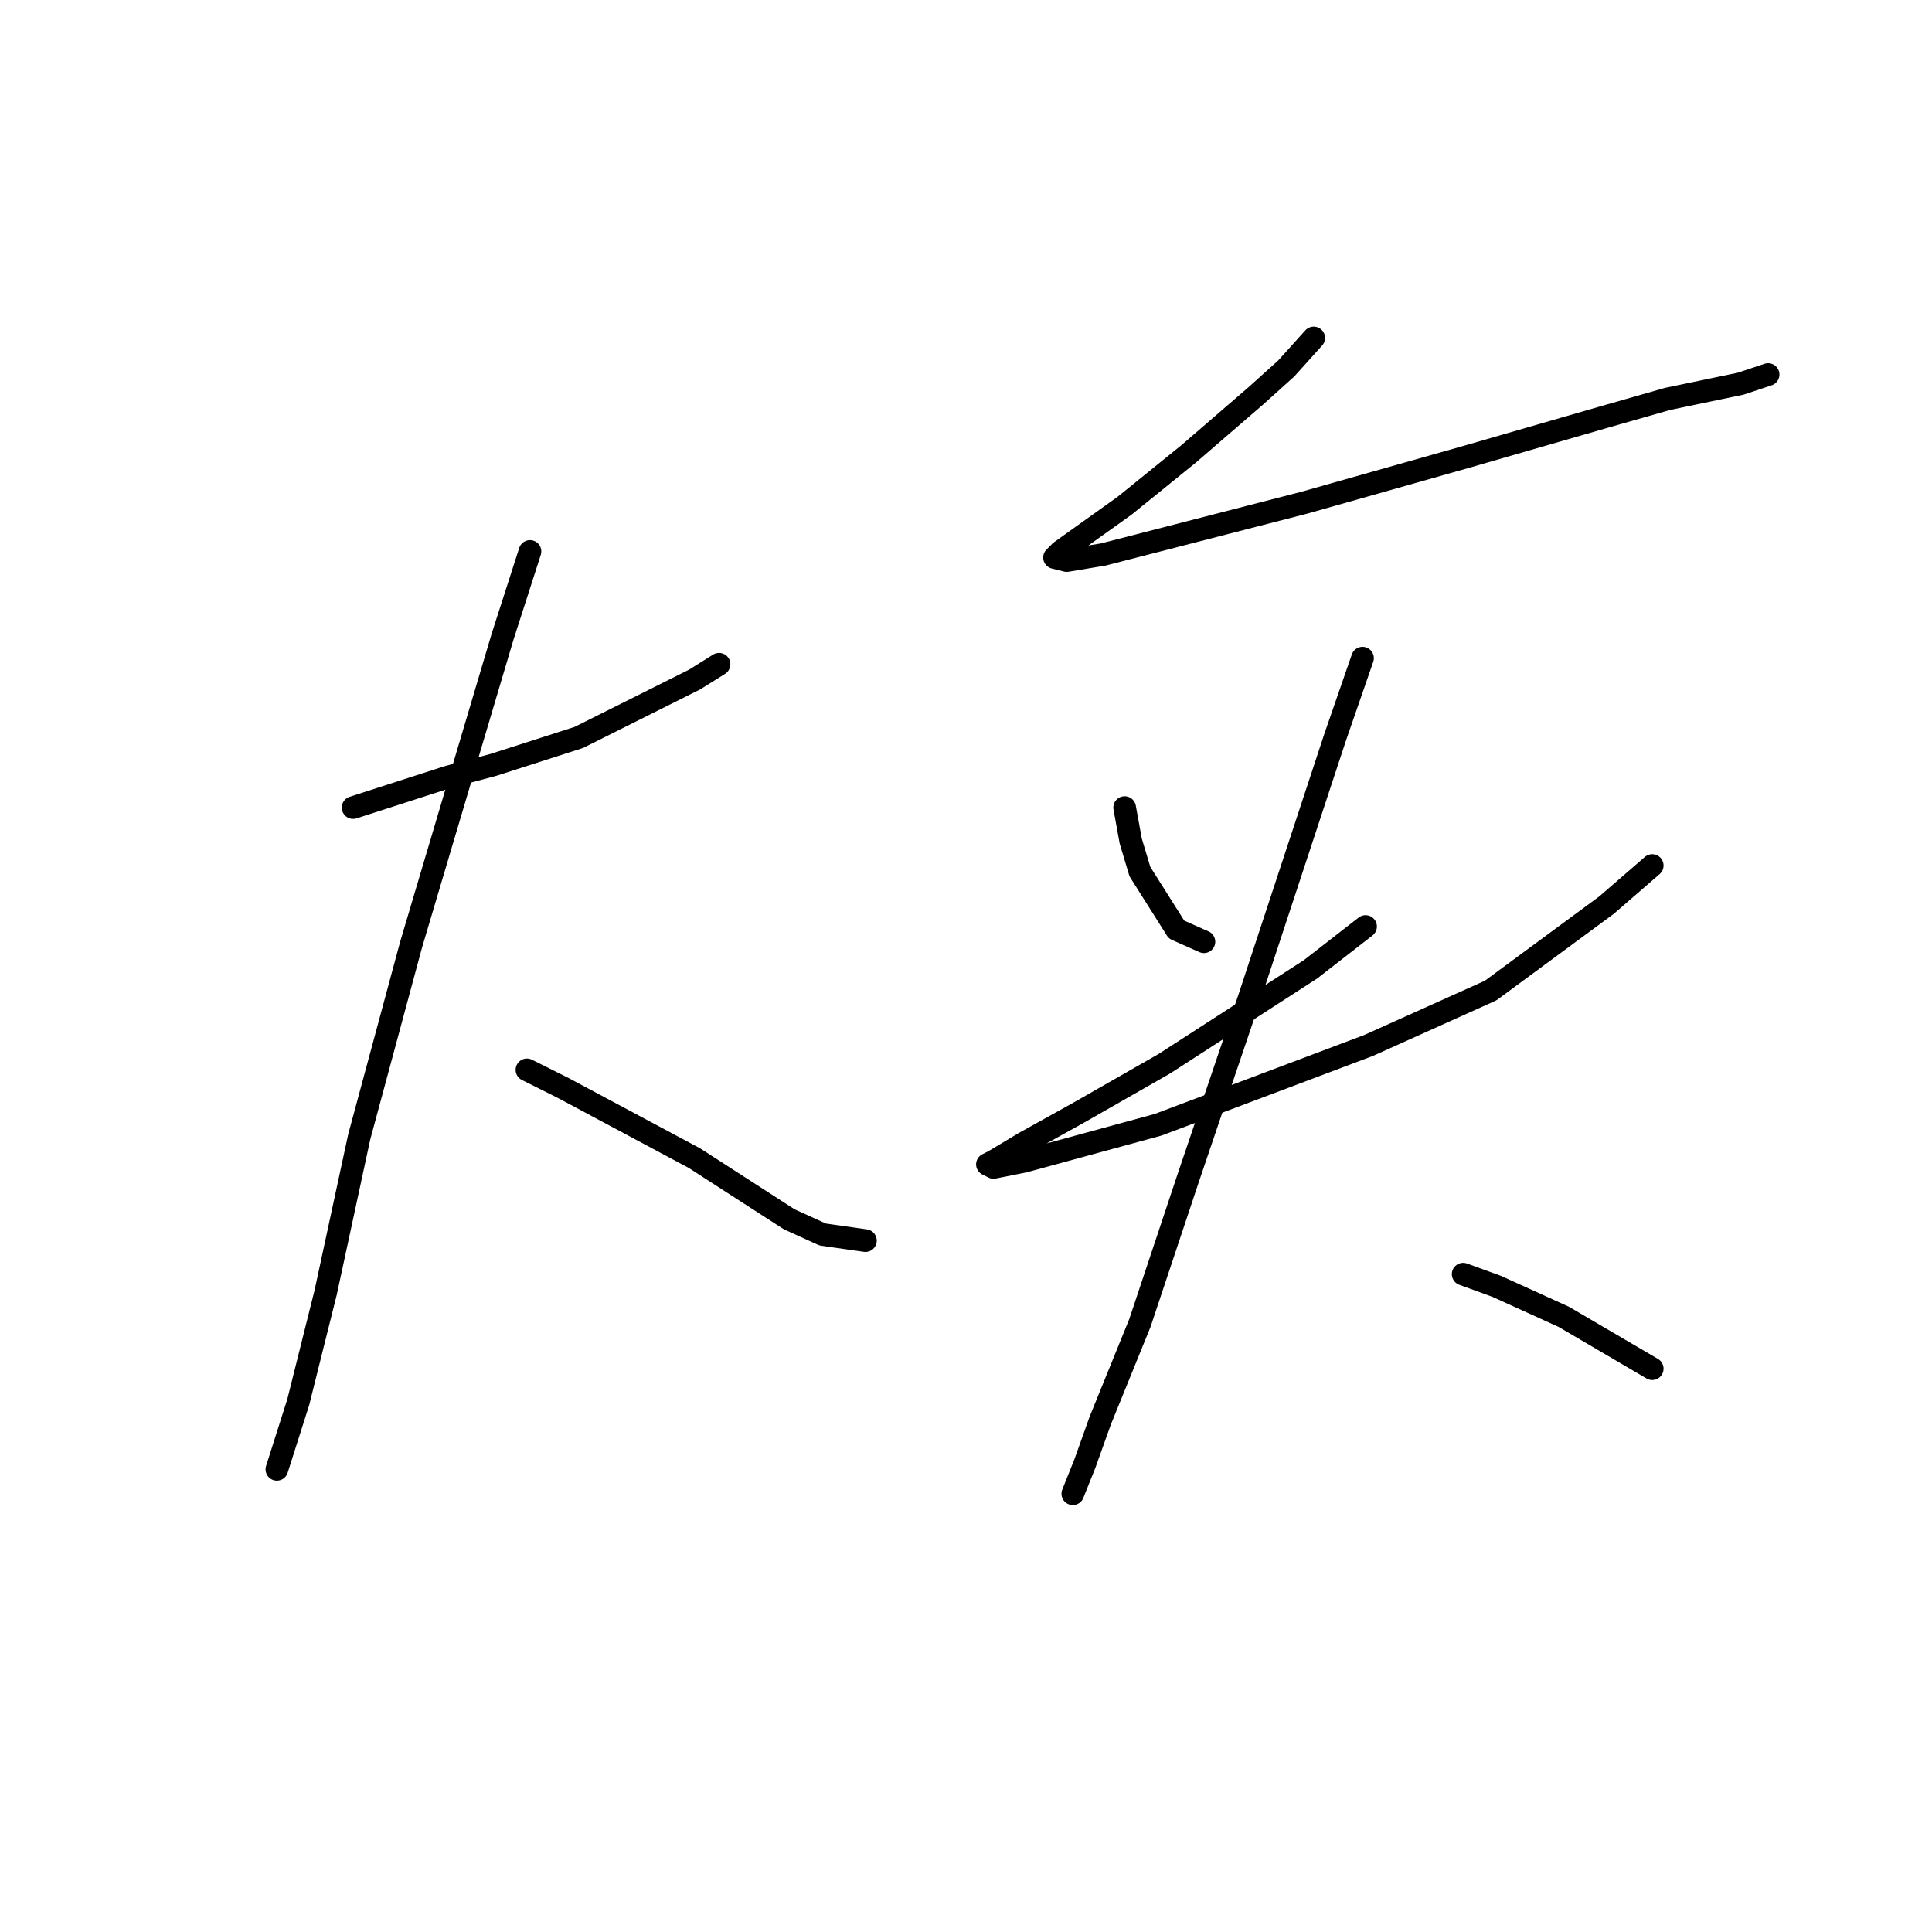 <?xml version="1.0" standalone="no"?>
    <svg width="256" height="256" xmlns="http://www.w3.org/2000/svg" version="1.1">
    <polyline stroke="black" stroke-width="3" stroke-linecap="round" fill="transparent" stroke-linejoin="round" points="46.789 107.009 59.316 102.968 65.377 101.351 76.691 97.715 92.047 90.037 95.279 88.017 95.279 88.017 " />
        <polyline stroke="black" stroke-width="3" stroke-linecap="round" fill="transparent" stroke-linejoin="round" points="70.226 73.066 66.589 84.38 54.467 125.192 47.598 150.649 43.153 171.258 39.516 185.805 36.687 194.694 36.687 194.694 " />
        <polyline stroke="black" stroke-width="3" stroke-linecap="round" fill="transparent" stroke-linejoin="round" points="69.822 141.76 74.671 144.184 92.047 153.478 104.573 161.56 109.018 163.58 114.675 164.388 114.675 164.388 " />
        <polyline stroke="black" stroke-width="3" stroke-linecap="round" fill="transparent" stroke-linejoin="round" points="174.075 44.78 170.439 48.821 166.398 52.457 157.508 60.135 149.022 67.004 143.365 71.045 140.537 73.066 139.728 73.874 141.345 74.278 146.194 73.47 172.863 66.6 194.28 60.539 212.463 55.286 220.949 52.862 230.647 50.841 234.284 49.629 234.284 49.629 " />
        <polyline stroke="black" stroke-width="3" stroke-linecap="round" fill="transparent" stroke-linejoin="round" points="149.022 107.009 149.83 111.453 151.043 115.494 155.892 123.172 159.528 124.788 159.528 124.788 " />
        <polyline stroke="black" stroke-width="3" stroke-linecap="round" fill="transparent" stroke-linejoin="round" points="180.945 122.768 173.671 128.425 154.275 140.952 142.961 147.417 135.688 151.458 131.647 153.882 130.839 154.286 131.647 154.69 135.688 153.882 153.467 149.033 181.349 138.527 197.512 131.254 212.867 119.939 218.929 114.686 218.929 114.686 " />
        <polyline stroke="black" stroke-width="3" stroke-linecap="round" fill="transparent" stroke-linejoin="round" points="180.541 87.209 176.904 97.715 165.59 132.062 157.508 155.903 151.043 175.299 145.79 188.229 143.769 193.886 142.153 197.927 142.153 197.927 " />
        <polyline stroke="black" stroke-width="3" stroke-linecap="round" fill="transparent" stroke-linejoin="round" points="193.875 168.833 198.32 170.45 207.21 174.49 218.929 181.36 218.929 181.36 " />
        </svg>